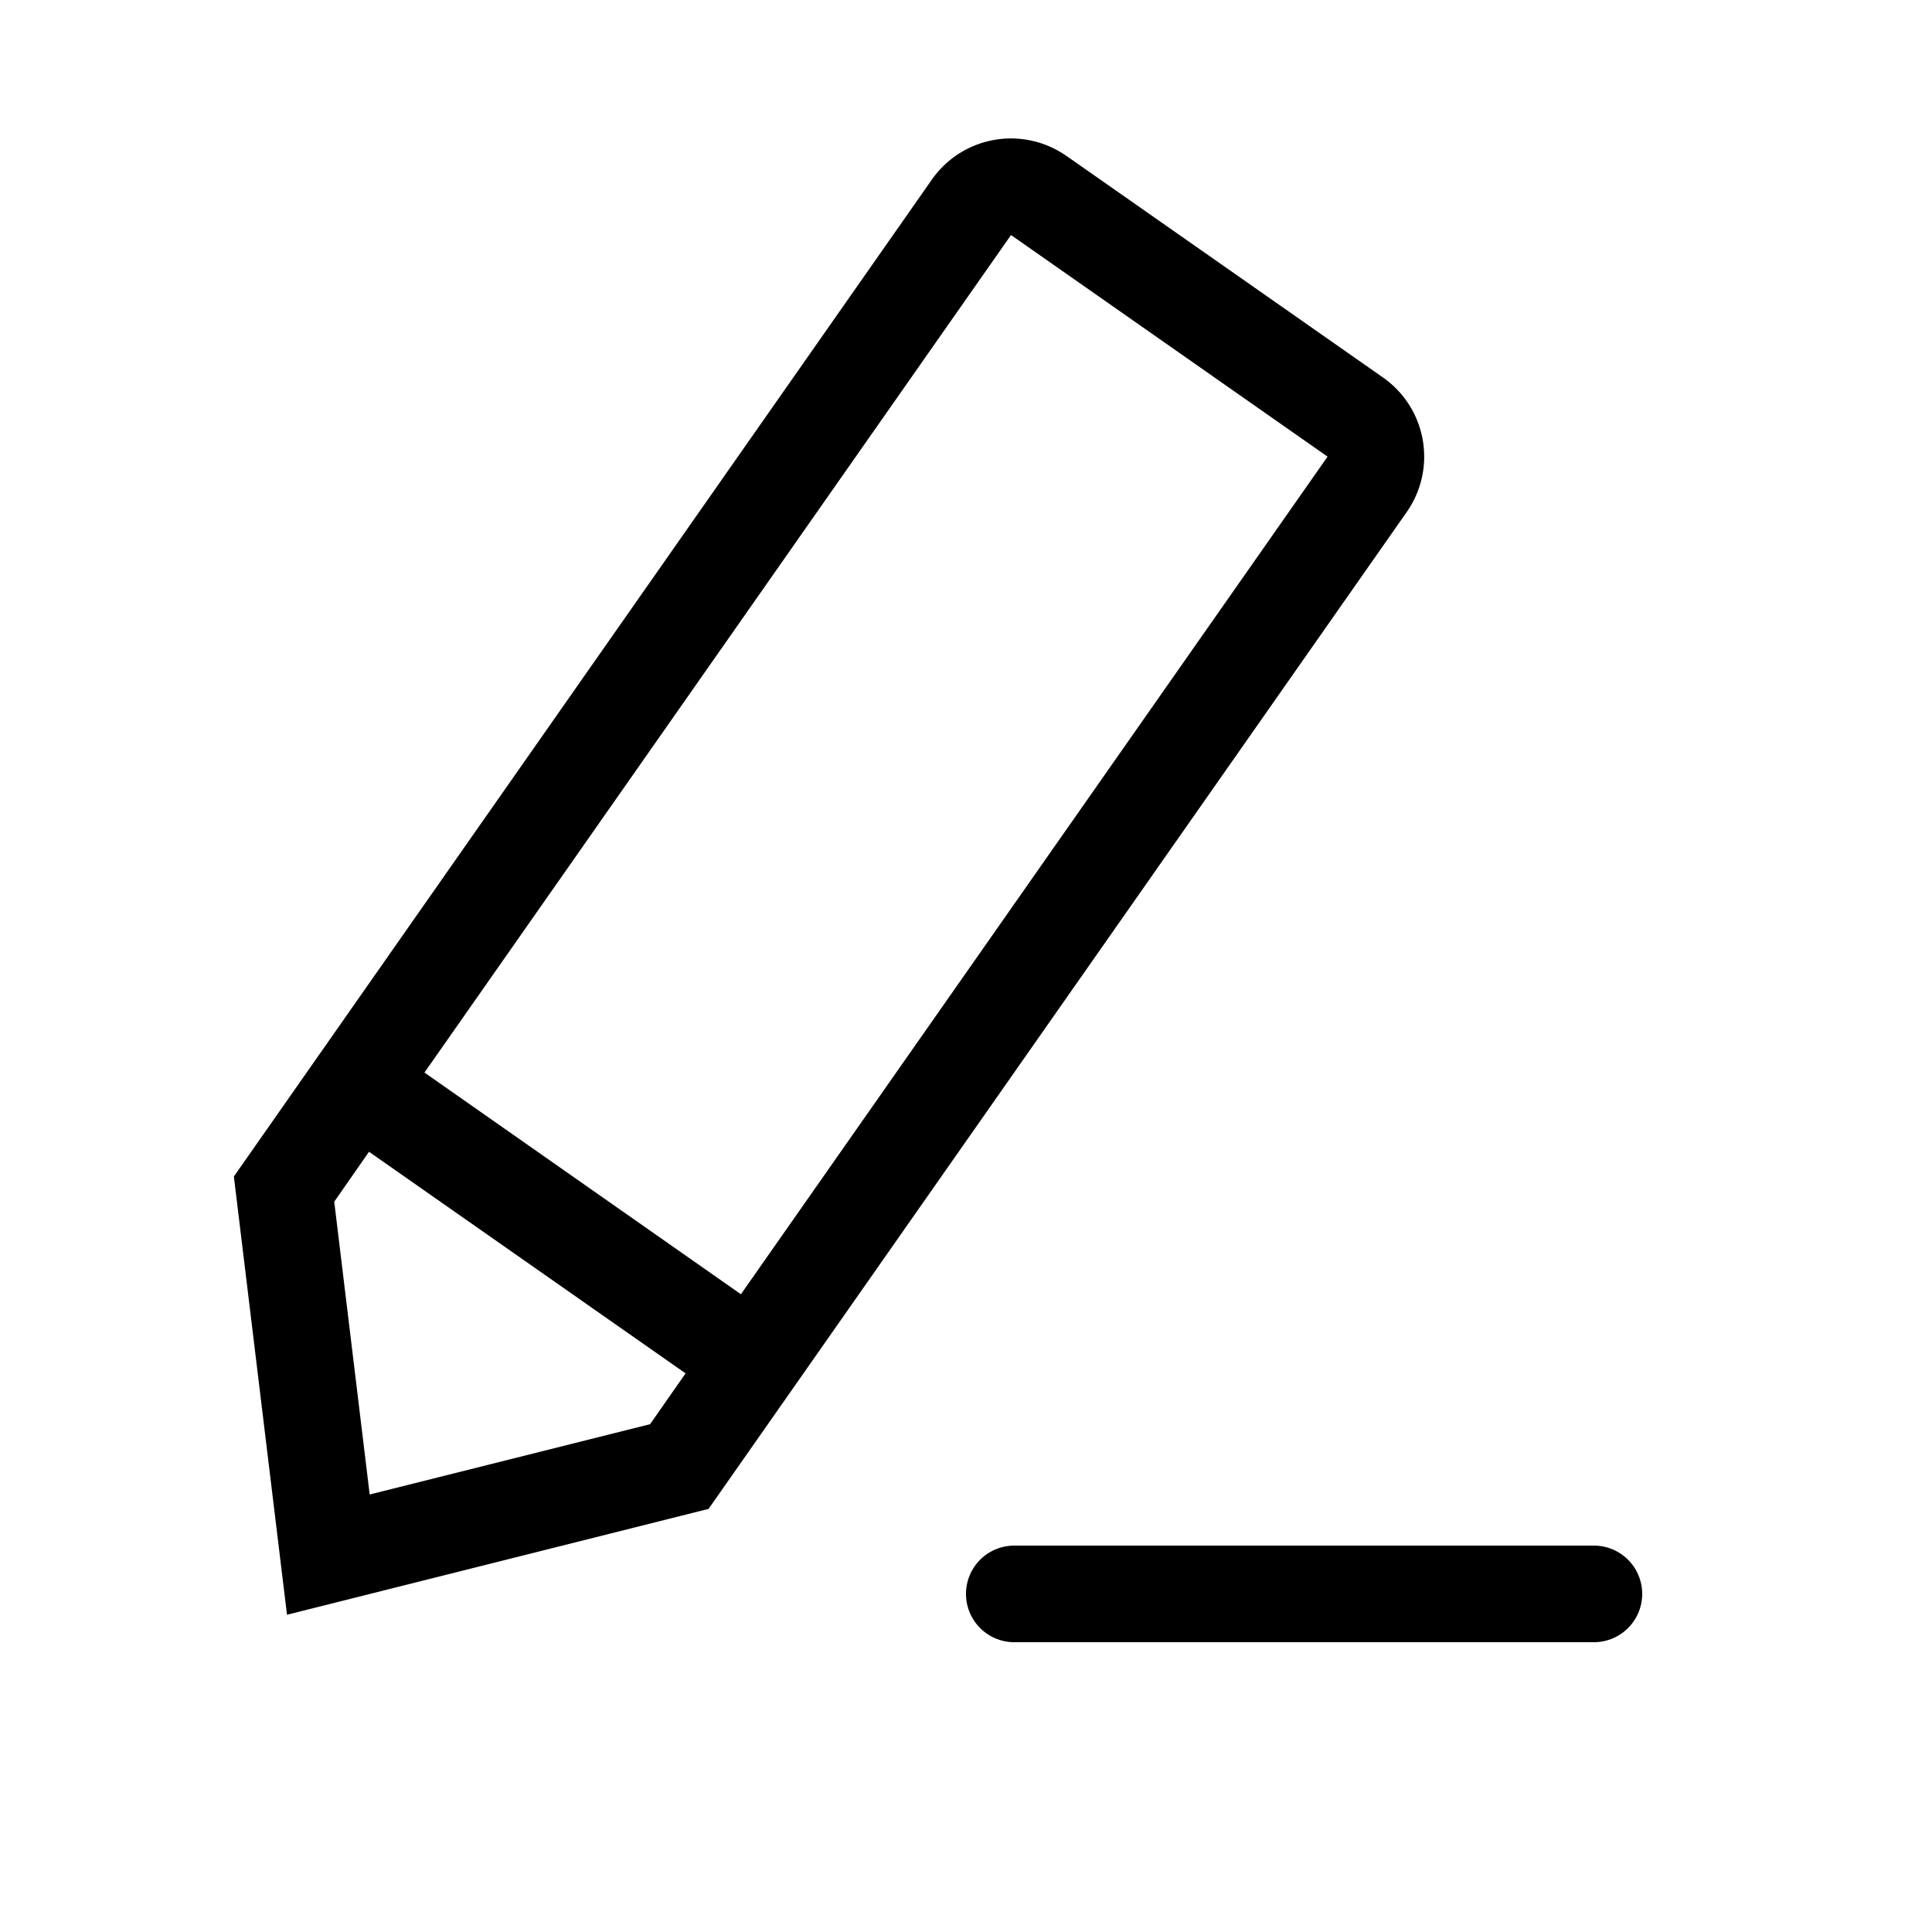 <?xml version="1.0" standalone="no"?><!DOCTYPE svg PUBLIC "-//W3C//DTD SVG 1.1//EN" "http://www.w3.org/Graphics/SVG/1.1/DTD/svg11.dtd"><svg t="1585185704724" class="icon" viewBox="0 0 1024 1024" version="1.1" xmlns="http://www.w3.org/2000/svg" p-id="1631" xmlns:xlink="http://www.w3.org/1999/xlink" width="200" height="200"><defs><style type="text/css"></style></defs><path d="M844.8 819.2a25.6 25.6 0 1 1 0 51.2h-307.2a25.6 25.6 0 1 1 0-51.2h307.2zM565.248 82.637l167.782 117.453a51.2 51.2 0 0 1 12.544 71.322L375.552 799.744l-223.437 56.115-28.16-232.294L493.875 95.232a51.2 51.2 0 0 1 71.322-12.595zM195.584 610.458l-18.432 26.47 18.79 155.187 148.634-37.274 18.79-26.931-167.782-117.453z m340.275-485.888l-310.886 443.904 167.731 117.504 310.938-443.955-167.782-117.453z"  p-id="1632"></path></svg>